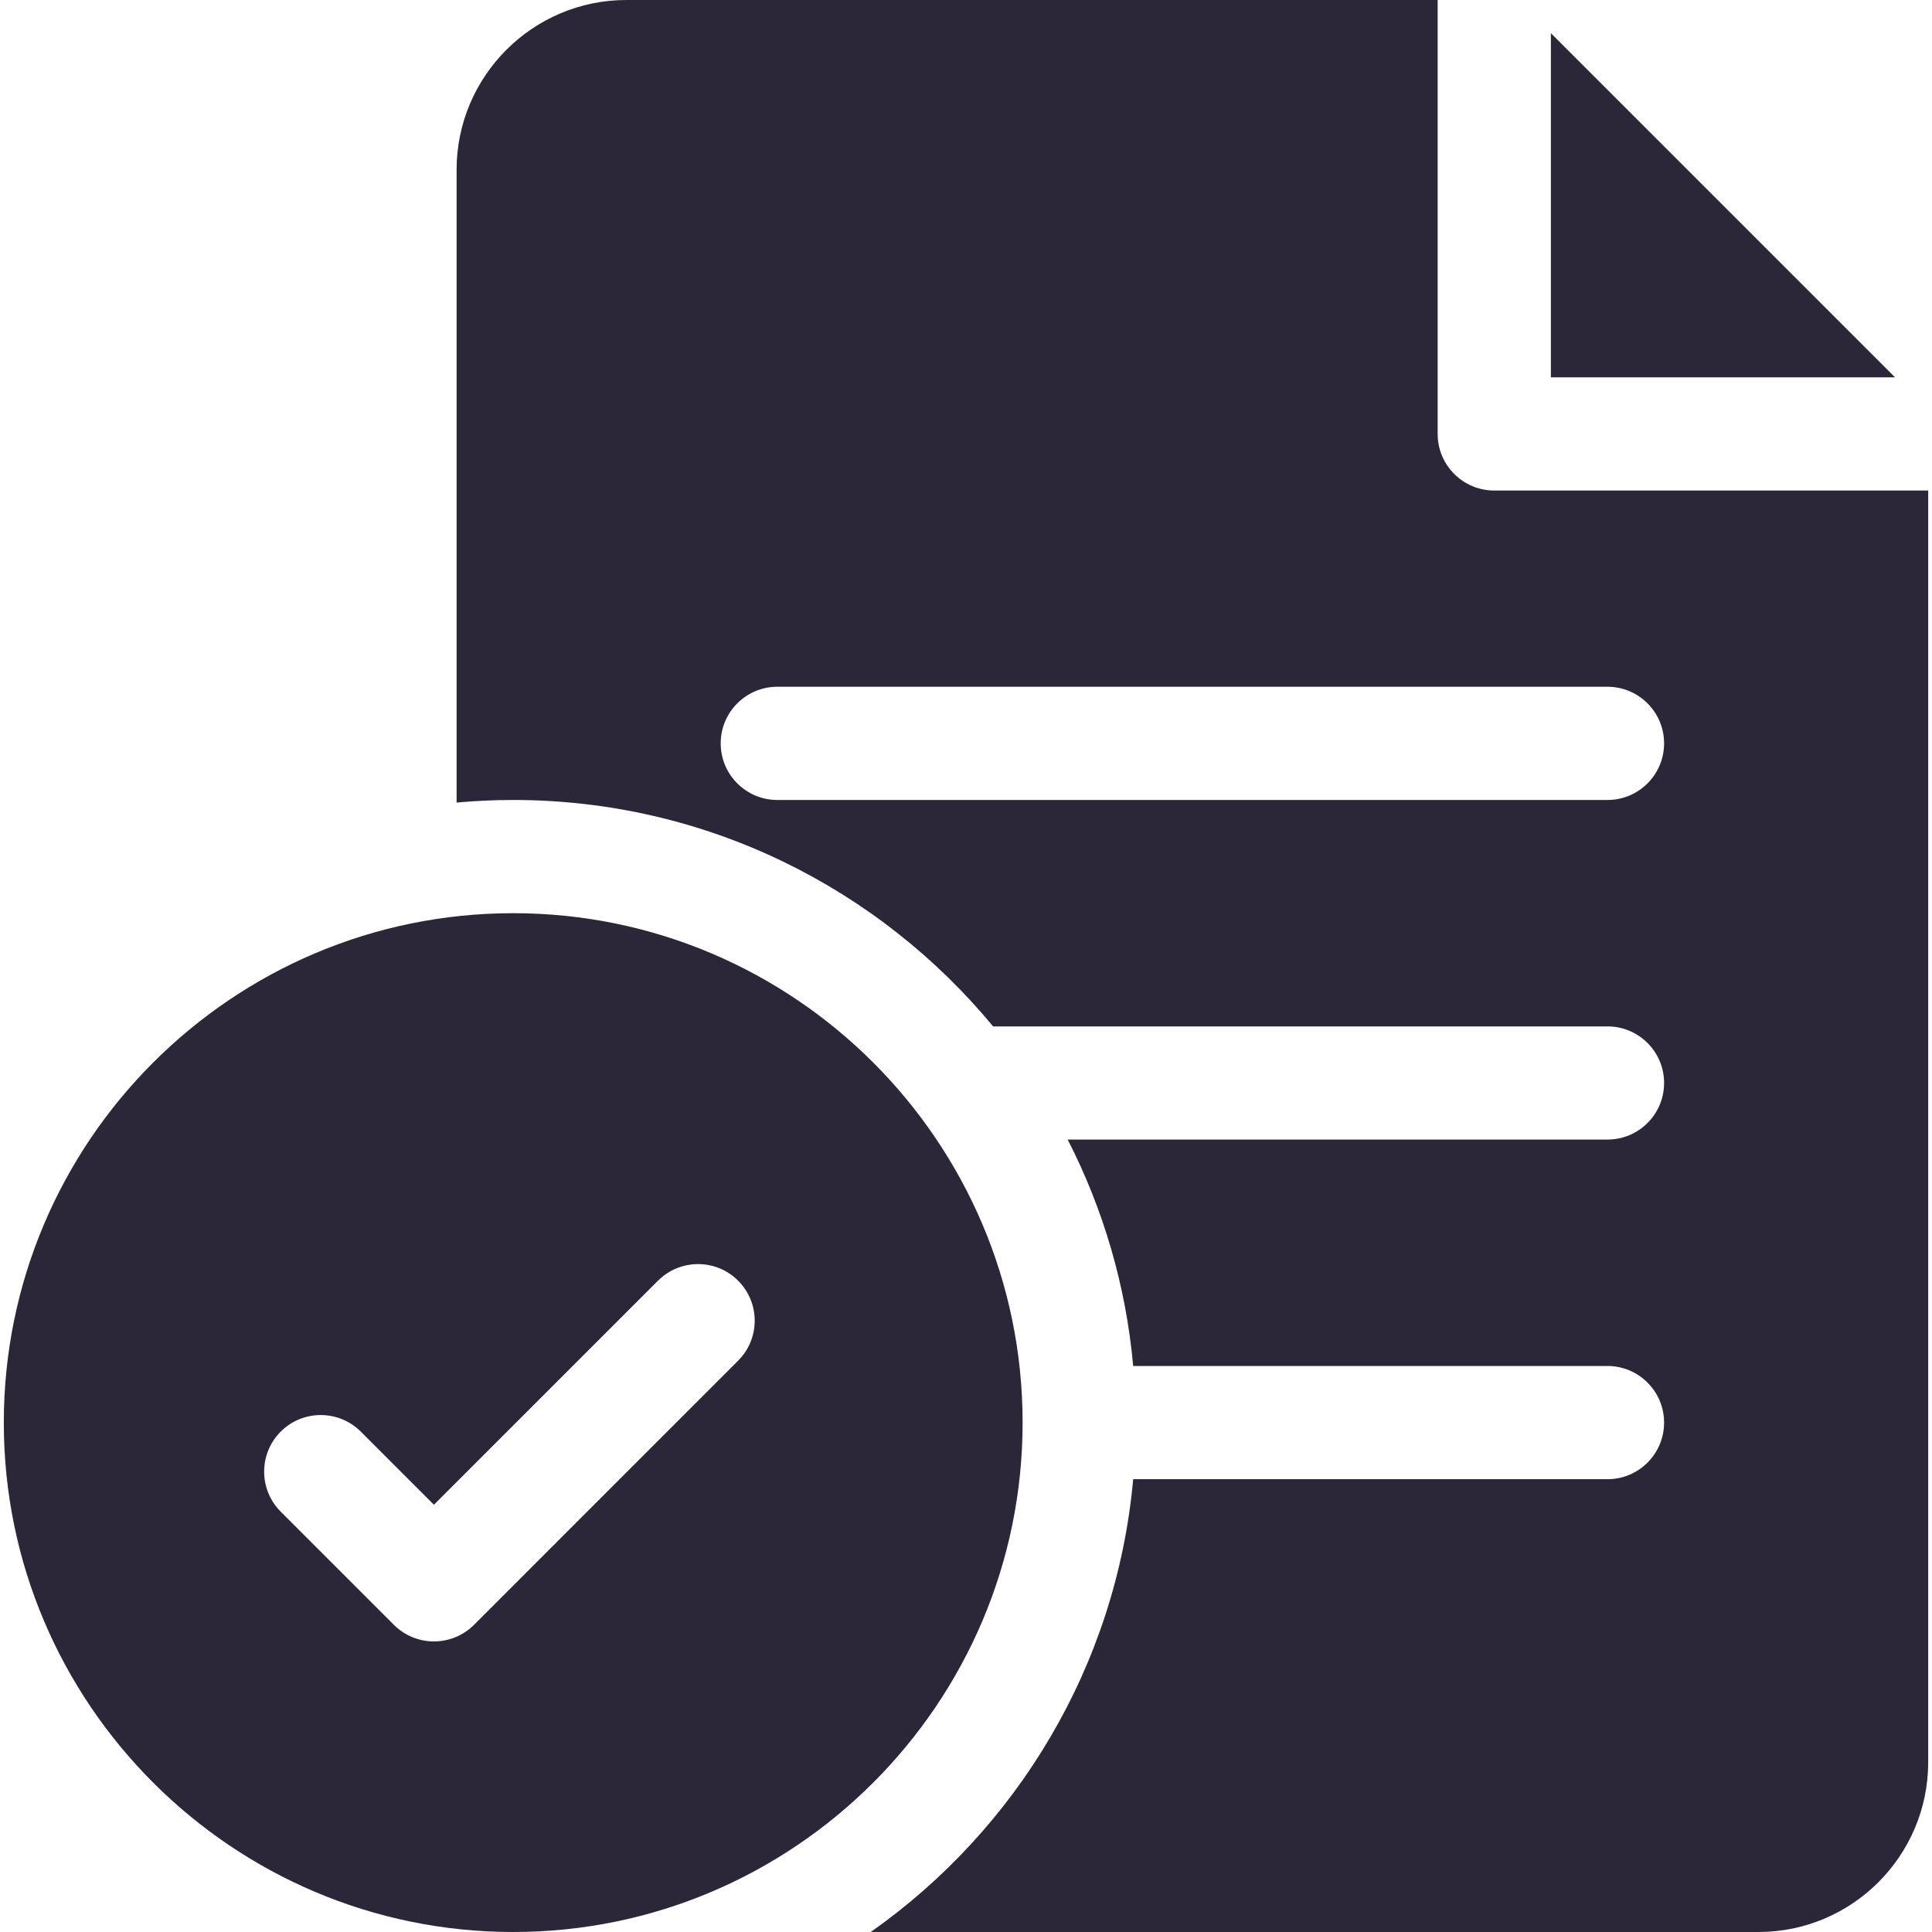 <svg width="30" height="30" viewBox="0 0 30 30" fill="none" xmlns="http://www.w3.org/2000/svg">
<g clip-path="url(#clip0_144_3391)">
<path d="M7.969 14.18C3.607 14.18 0.059 17.728 0.059 22.09C0.059 26.451 3.607 30 7.969 30C12.33 30 15.879 26.451 15.879 22.09C15.879 17.728 12.33 14.18 7.969 14.18ZM11.461 21.129L7.36 25.231C7.188 25.402 6.963 25.488 6.738 25.488C6.513 25.488 6.288 25.402 6.117 25.231L4.359 23.473C4.016 23.13 4.016 22.573 4.359 22.23C4.702 21.887 5.259 21.887 5.602 22.23L6.738 23.366L10.218 19.886C10.562 19.543 11.118 19.543 11.461 19.886C11.805 20.23 11.805 20.786 11.461 21.129Z" fill="#2C2738"/>
<path d="M23.203 7.617C22.718 7.617 22.324 7.224 22.324 6.738V0H9.727C8.273 0 7.09 1.183 7.09 2.637V12.462C7.379 12.436 7.672 12.422 7.969 12.422C10.964 12.422 13.646 13.792 15.421 15.938H24.961C25.446 15.938 25.84 16.331 25.84 16.816C25.84 17.302 25.446 17.695 24.961 17.695H16.579C17.128 18.767 17.483 19.955 17.596 21.211H24.961C25.446 21.211 25.84 21.605 25.84 22.09C25.84 22.575 25.446 22.969 24.961 22.969H17.596C17.334 25.871 15.783 28.408 13.521 30H27.305C28.759 30 29.941 28.817 29.941 27.363V7.617H23.203ZM24.961 12.422H12.07C11.585 12.422 11.191 12.028 11.191 11.543C11.191 11.058 11.585 10.664 12.07 10.664H24.961C25.446 10.664 25.84 11.058 25.84 11.543C25.84 12.028 25.446 12.422 24.961 12.422Z" fill="#2C2738"/>
<path d="M24.082 0.515V5.859H29.426L24.082 0.515Z" fill="#2C2738"/>
</g>
<defs>
<clipPath id="clip0_144_3391">
<rect width="30" height="30" fill="white"/>
</clipPath>
</defs>
</svg>
